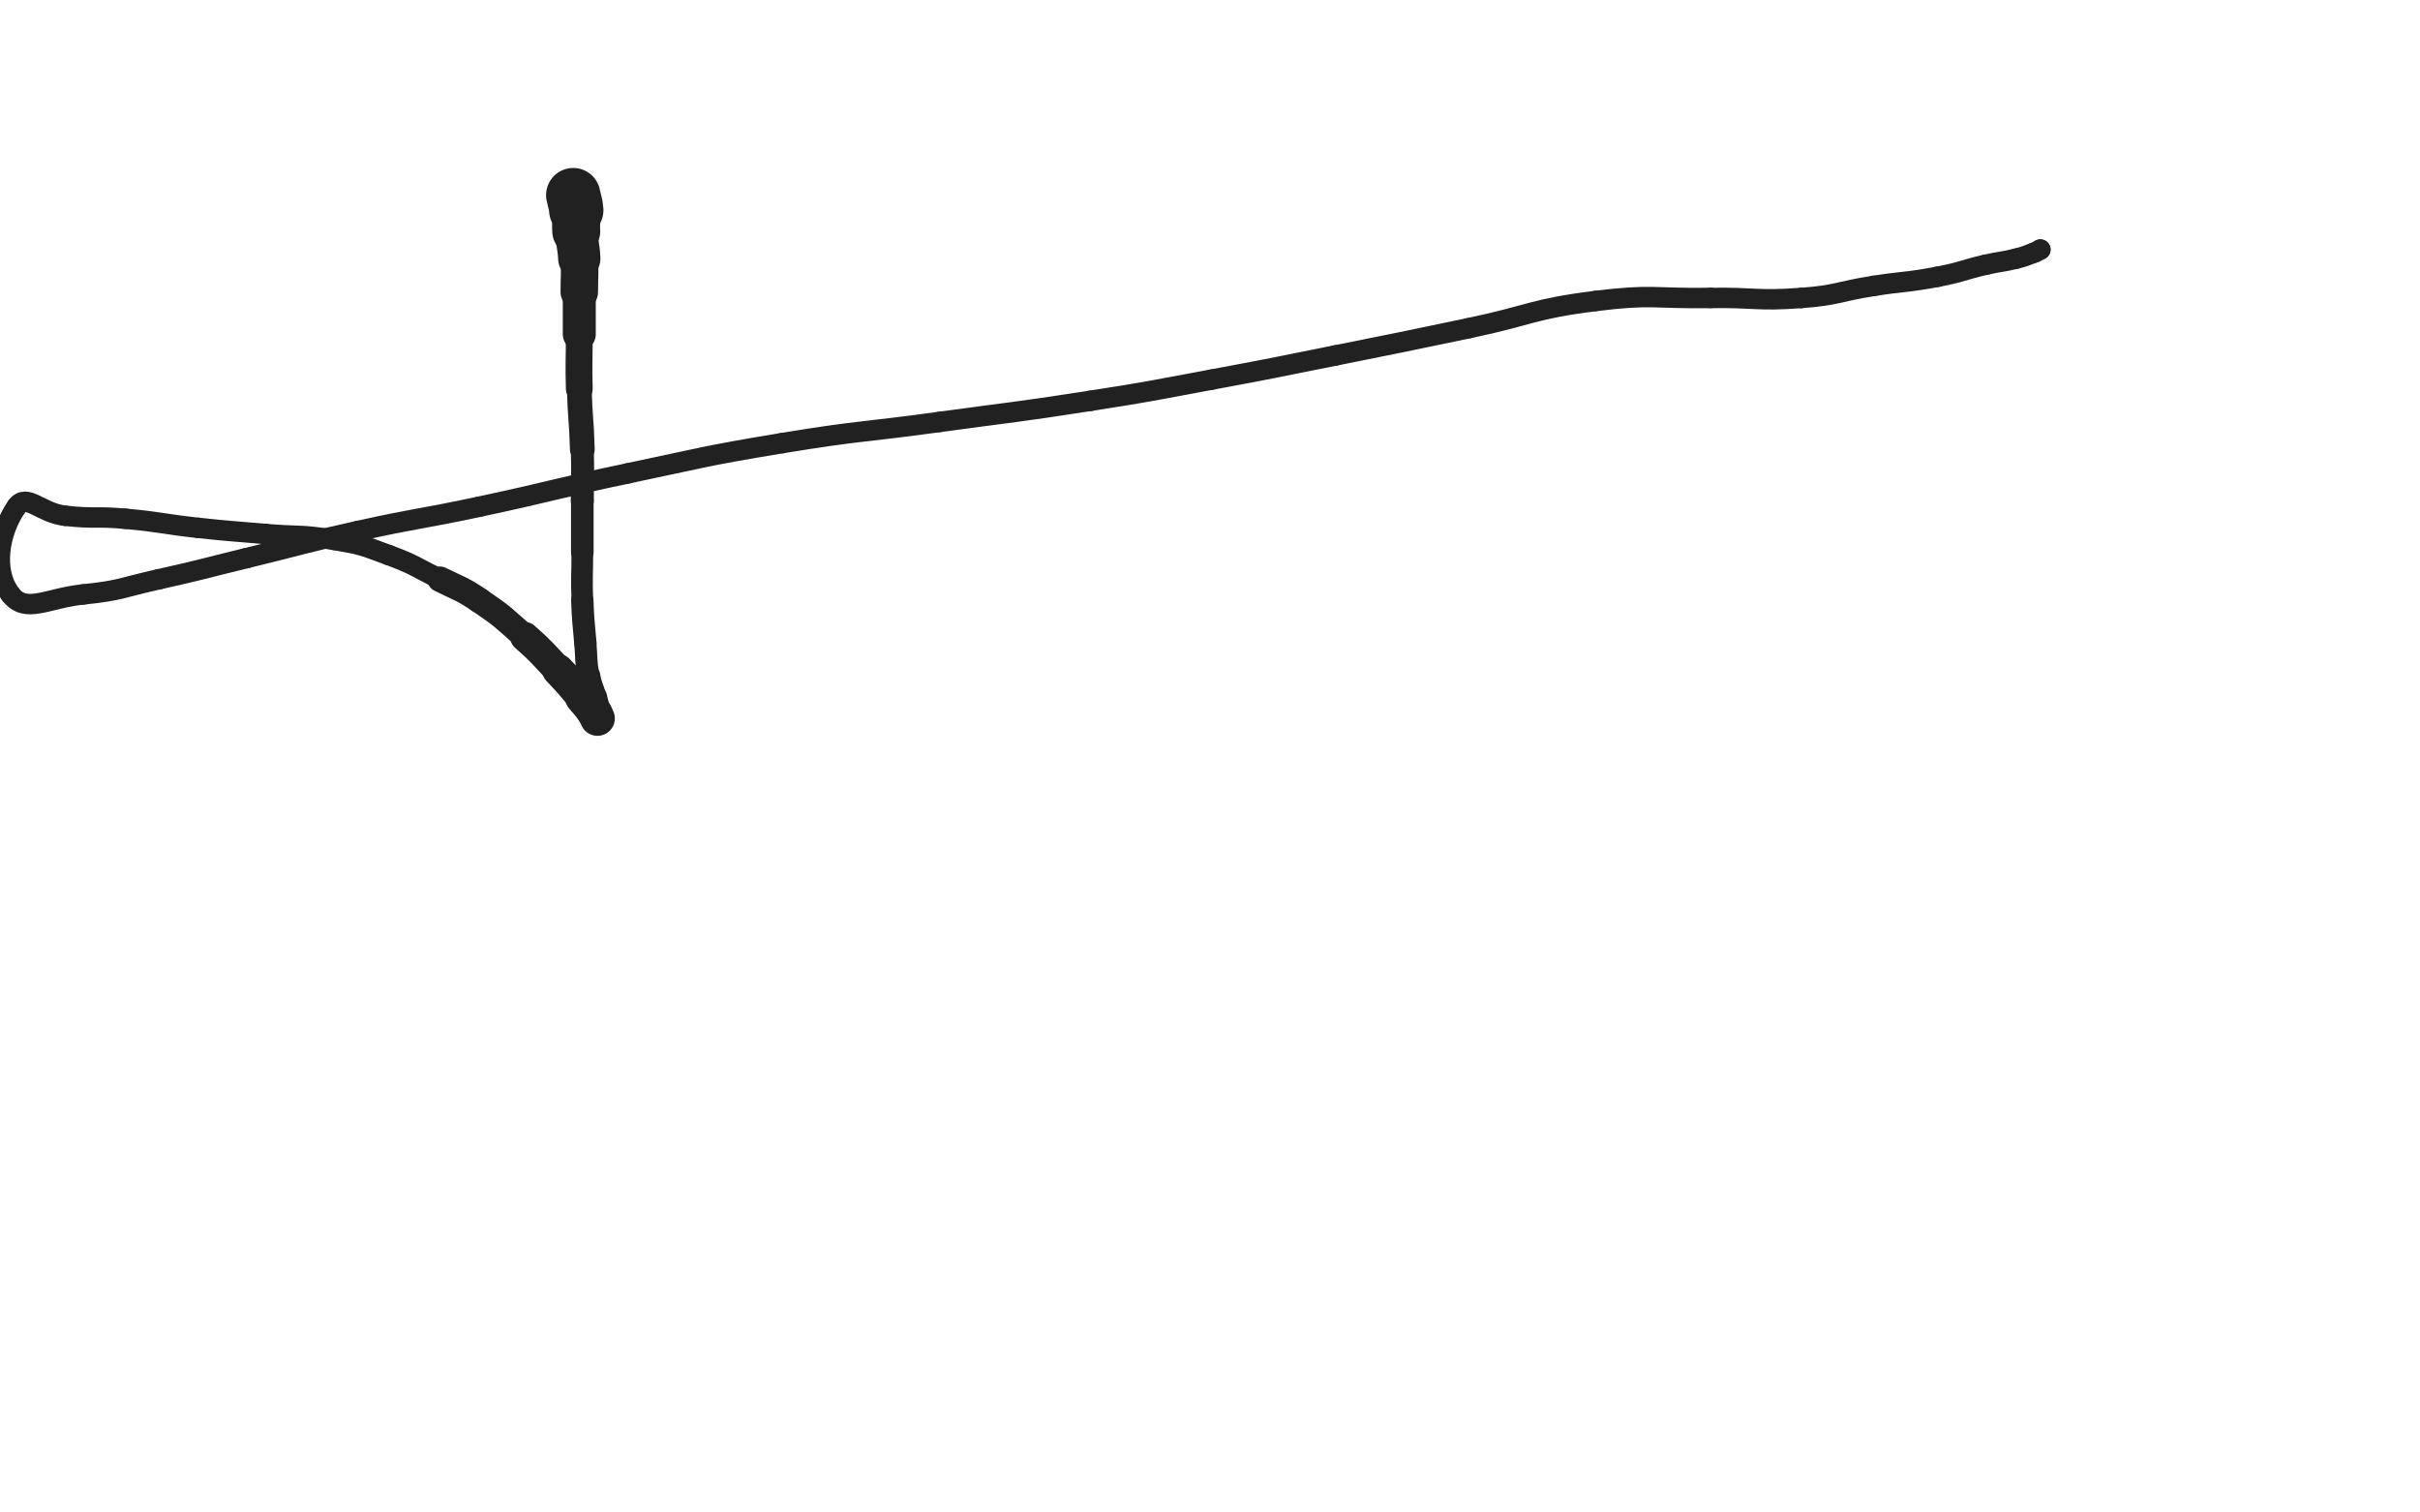 <svg xmlns="http://www.w3.org/2000/svg" xmlns:xlink="http://www.w3.org/1999/xlink" viewBox="0 0 800 500"><path d="M 189.500,64.500 C 190.000,67.000 190.289,66.971 190.500,69.500" stroke-width="17.960" stroke="rgb(33,33,33)" fill="none" stroke-linecap="round"></path><path d="M 190.500,69.500 C 190.789,72.971 190.282,73.012 190.500,76.500" stroke-width="15.858" stroke="rgb(33,33,33)" fill="none" stroke-linecap="round"></path><path d="M 190.500,76.500 C 190.782,81.012 191.274,80.985 191.500,85.500" stroke-width="13.985" stroke="rgb(33,33,33)" fill="none" stroke-linecap="round"></path><path d="M 191.500,85.500 C 191.774,90.985 191.500,91.000 191.500,96.500" stroke-width="12.398" stroke="rgb(33,33,33)" fill="none" stroke-linecap="round"></path><path d="M 191.500,96.500 C 191.500,103.500 191.500,103.500 191.500,110.500" stroke-width="10.906" stroke="rgb(33,33,33)" fill="none" stroke-linecap="round"></path><path d="M 191.500,110.500 C 191.500,119.500 191.263,119.506 191.500,128.500" stroke-width="8.861" stroke="rgb(33,33,33)" fill="none" stroke-linecap="round"></path><path d="M 191.500,128.500 C 191.763,138.506 192.230,138.494 192.500,148.500" stroke-width="8.187" stroke="rgb(33,33,33)" fill="none" stroke-linecap="round"></path><path d="M 192.500,148.500 C 192.730,156.994 192.500,157.000 192.500,165.500" stroke-width="7.600" stroke="rgb(33,33,33)" fill="none" stroke-linecap="round"></path><path d="M 192.500,165.500 C 192.500,174.000 192.500,174.000 192.500,182.500" stroke-width="7.474" stroke="rgb(33,33,33)" fill="none" stroke-linecap="round"></path><path d="M 192.500,182.500 C 192.500,190.500 192.234,190.510 192.500,198.500" stroke-width="7.169" stroke="rgb(33,33,33)" fill="none" stroke-linecap="round"></path><path d="M 192.500,198.500 C 192.734,205.510 192.940,205.505 193.500,212.500" stroke-width="7.390" stroke="rgb(33,33,33)" fill="none" stroke-linecap="round"></path><path d="M 193.500,212.500 C 193.940,218.005 193.596,218.075 194.500,223.500" stroke-width="7.336" stroke="rgb(33,33,33)" fill="none" stroke-linecap="round"></path><path d="M 194.500,223.500 C 195.096,227.075 195.618,226.971 196.500,230.500" stroke-width="7.929" stroke="rgb(33,33,33)" fill="none" stroke-linecap="round"></path><path d="M 196.500,230.500 C 197.118,232.971 197.141,232.986 197.500,235.500" stroke-width="8.392" stroke="rgb(33,33,33)" fill="none" stroke-linecap="round"></path><path d="M 197.500,235.500 C 197.641,236.486 197.500,236.500 197.500,237.500" stroke-width="9.311" stroke="rgb(33,33,33)" fill="none" stroke-linecap="round"></path><path d="M 197.500,237.500 C 197.500,237.500 197.500,237.500 197.500,237.500" stroke-width="10.438" stroke="rgb(33,33,33)" fill="none" stroke-linecap="round"></path><path d="M 197.500,237.500 C 197.000,236.500 197.147,236.406 196.500,235.500" stroke-width="11.504" stroke="rgb(33,33,33)" fill="none" stroke-linecap="round"></path><path d="M 196.500,235.500 C 194.647,232.906 194.583,232.930 192.500,230.500" stroke-width="11.452" stroke="rgb(33,33,33)" fill="none" stroke-linecap="round"></path><path d="M 192.500,230.500 C 188.583,225.930 188.645,225.863 184.500,221.500" stroke-width="10.571" stroke="rgb(33,33,33)" fill="none" stroke-linecap="round"></path><path d="M 184.500,221.500 C 179.145,215.863 179.317,215.646 173.500,210.500" stroke-width="9.744" stroke="rgb(33,33,33)" fill="none" stroke-linecap="round"></path><path d="M 173.500,210.500 C 166.317,204.146 166.416,203.871 158.500,198.500" stroke-width="8.398" stroke="rgb(33,33,33)" fill="none" stroke-linecap="round"></path><path d="M 158.500,198.500 C 152.416,194.371 152.101,194.800 145.500,191.500" stroke-width="8.446" stroke="rgb(33,33,33)" fill="none" stroke-linecap="round"></path><path d="M 145.500,191.500 C 137.101,187.300 137.275,186.759 128.500,183.500" stroke-width="6.750" stroke="rgb(33,33,33)" fill="none" stroke-linecap="round"></path><path d="M 128.500,183.500 C 119.775,180.259 119.669,180.065 110.500,178.500" stroke-width="6.750" stroke="rgb(33,33,33)" fill="none" stroke-linecap="round"></path><path d="M 110.500,178.500 C 99.169,176.565 98.998,177.522 87.500,176.500" stroke-width="6.750" stroke="rgb(33,33,33)" fill="none" stroke-linecap="round"></path><path d="M 87.500,176.500 C 76.498,175.522 76.479,175.693 65.500,174.500" stroke-width="6.750" stroke="rgb(33,33,33)" fill="none" stroke-linecap="round"></path><path d="M 65.500,174.500 C 53.479,173.193 53.535,172.594 41.500,171.500" stroke-width="6.750" stroke="rgb(33,33,33)" fill="none" stroke-linecap="round"></path><path d="M 41.500,171.500 C 31.535,170.594 31.429,171.603 21.500,170.500" stroke-width="6.750" stroke="rgb(33,33,33)" fill="none" stroke-linecap="round"></path><path d="M 21.500,170.500 C 13.429,169.603 8.731,162.833 5.500,167.500" stroke-width="6.750" stroke="rgb(33,33,33)" fill="none" stroke-linecap="round"></path><path d="M 5.500,167.500 C -0.269,175.833 -2.525,188.558 3.500,196.500" stroke-width="6.750" stroke="rgb(33,33,33)" fill="none" stroke-linecap="round"></path><path d="M 3.500,196.500 C 8.475,203.058 15.620,197.712 27.500,196.500" stroke-width="6.750" stroke="rgb(33,33,33)" fill="none" stroke-linecap="round"></path><path d="M 27.500,196.500 C 40.120,195.212 40.058,194.265 52.500,191.500" stroke-width="6.750" stroke="rgb(33,33,33)" fill="none" stroke-linecap="round"></path><path d="M 52.500,191.500 C 67.058,188.265 67.003,188.014 81.500,184.500" stroke-width="6.750" stroke="rgb(33,33,33)" fill="none" stroke-linecap="round"></path><path d="M 81.500,184.500 C 100.003,180.014 99.912,179.604 118.500,175.500" stroke-width="6.750" stroke="rgb(33,33,33)" fill="none" stroke-linecap="round"></path><path d="M 118.500,175.500 C 138.412,171.104 138.555,171.758 158.500,167.500" stroke-width="6.750" stroke="rgb(33,33,33)" fill="none" stroke-linecap="round"></path><path d="M 158.500,167.500 C 183.055,162.258 182.929,161.660 207.500,156.500" stroke-width="6.750" stroke="rgb(33,33,33)" fill="none" stroke-linecap="round"></path><path d="M 207.500,156.500 C 232.929,151.160 232.873,150.730 258.500,146.500" stroke-width="6.750" stroke="rgb(33,33,33)" fill="none" stroke-linecap="round"></path><path d="M 258.500,146.500 C 284.373,142.230 284.509,143.067 310.500,139.500" stroke-width="6.750" stroke="rgb(33,33,33)" fill="none" stroke-linecap="round"></path><path d="M 310.500,139.500 C 335.509,136.067 335.560,136.380 360.500,132.500" stroke-width="6.750" stroke="rgb(33,33,33)" fill="none" stroke-linecap="round"></path><path d="M 360.500,132.500 C 380.560,129.380 380.536,129.197 400.500,125.500" stroke-width="6.750" stroke="rgb(33,33,33)" fill="none" stroke-linecap="round"></path><path d="M 400.500,125.500 C 421.036,121.697 421.019,121.596 441.500,117.500" stroke-width="6.750" stroke="rgb(33,33,33)" fill="none" stroke-linecap="round"></path><path d="M 441.500,117.500 C 463.519,113.096 463.521,113.100 485.500,108.500" stroke-width="6.750" stroke="rgb(33,33,33)" fill="none" stroke-linecap="round"></path><path d="M 485.500,108.500 C 506.521,104.100 506.280,102.153 527.500,99.500" stroke-width="6.750" stroke="rgb(33,33,33)" fill="none" stroke-linecap="round"></path><path d="M 527.500,99.500 C 546.280,97.153 546.497,98.779 565.500,98.500" stroke-width="6.750" stroke="rgb(33,33,33)" fill="none" stroke-linecap="round"></path><path d="M 565.500,98.500 C 580.497,98.279 580.591,99.604 595.500,98.500" stroke-width="6.750" stroke="rgb(33,33,33)" fill="none" stroke-linecap="round"></path><path d="M 595.500,98.500 C 607.591,97.604 607.480,96.370 619.500,94.500" stroke-width="6.750" stroke="rgb(33,33,33)" fill="none" stroke-linecap="round"></path><path d="M 619.500,94.500 C 629.980,92.870 630.092,93.469 640.500,91.500" stroke-width="6.750" stroke="rgb(33,33,33)" fill="none" stroke-linecap="round"></path><path d="M 640.500,91.500 C 648.592,89.969 648.467,89.354 656.500,87.500" stroke-width="6.750" stroke="rgb(33,33,33)" fill="none" stroke-linecap="round"></path><path d="M 656.500,87.500 C 661.467,86.354 661.562,86.734 666.500,85.500" stroke-width="6.750" stroke="rgb(33,33,33)" fill="none" stroke-linecap="round"></path><path d="M 666.500,85.500 C 669.562,84.734 669.545,84.608 672.500,83.500" stroke-width="6.750" stroke="rgb(33,33,33)" fill="none" stroke-linecap="round"></path><path d="M 672.500,83.500 C 673.545,83.108 673.500,83.000 674.500,82.500" stroke-width="6.750" stroke="rgb(33,33,33)" fill="none" stroke-linecap="round"></path><path d="M 674.500,82.500 C 674.500,82.500 674.500,82.500 674.500,82.500" stroke-width="6.750" stroke="rgb(33,33,33)" fill="none" stroke-linecap="round"></path></svg>